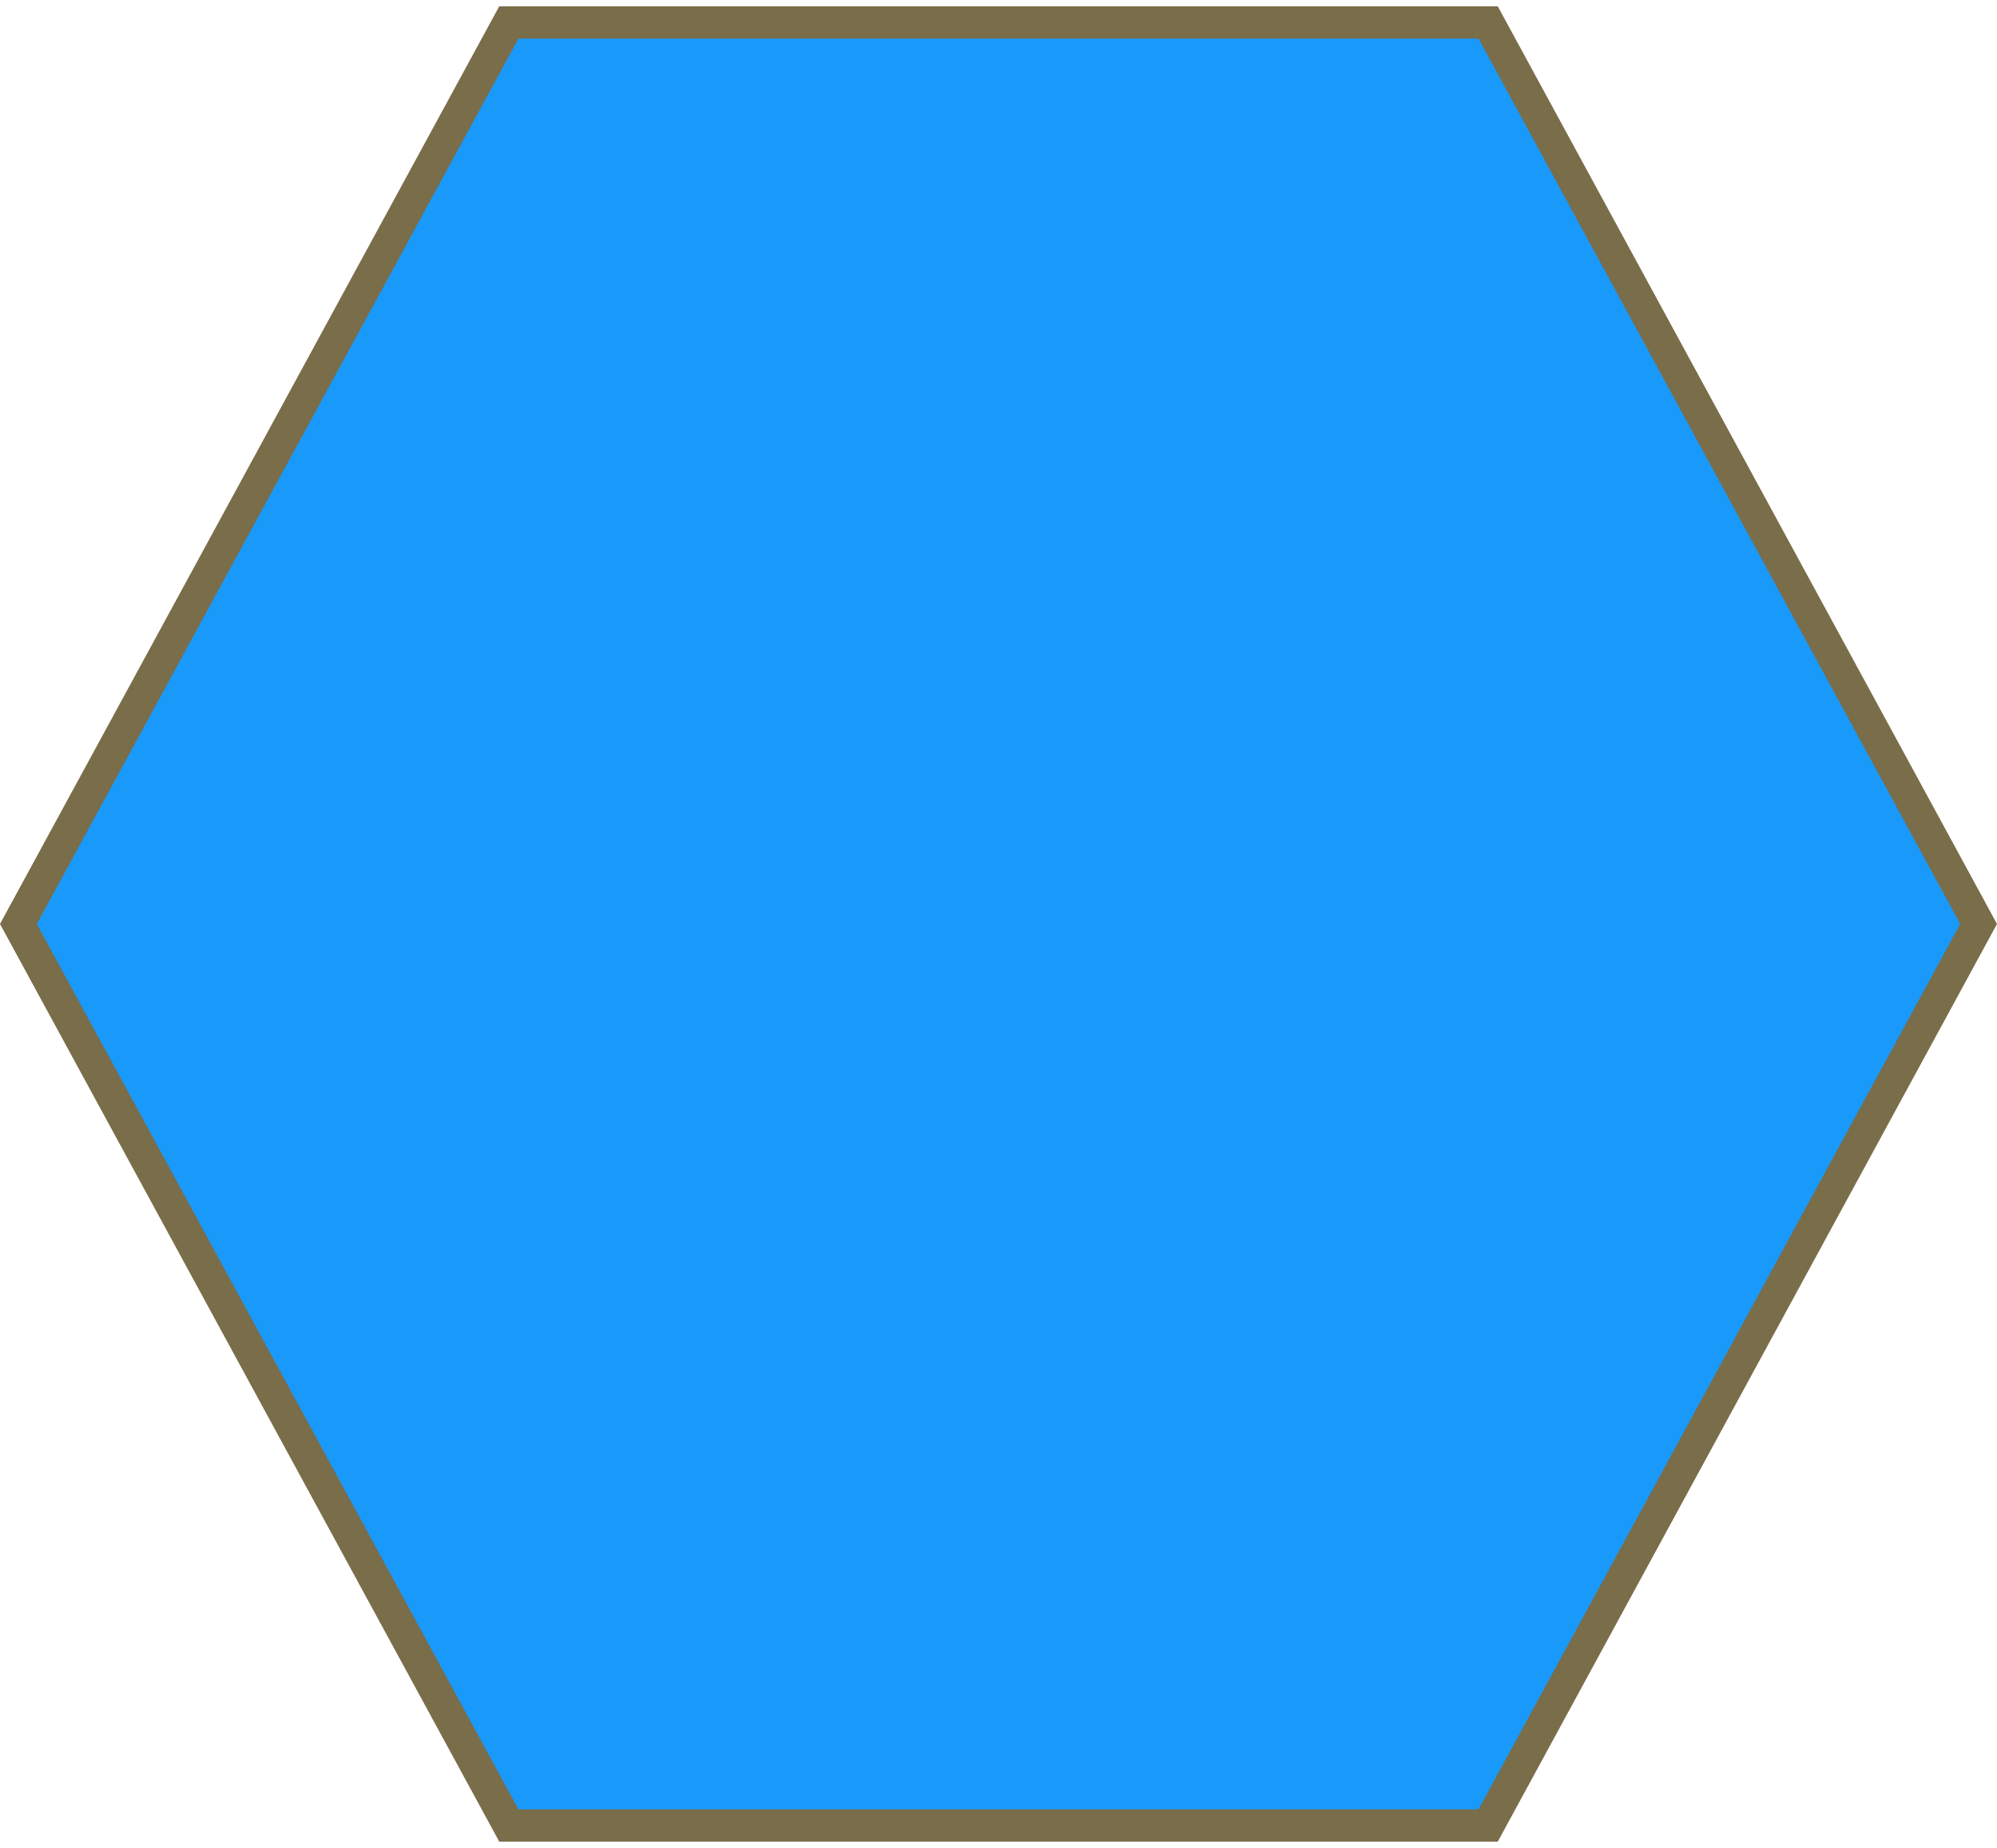 <svg width="309" height="286" viewBox="0 0 309 286" fill="none" xmlns="http://www.w3.org/2000/svg">
<path d="M78.736 282.528L2.846 143L78.736 3.472L230.264 3.472L306.154 143L230.264 282.528L78.736 282.528Z" fill="#1999FA" stroke="#7A6D49" stroke-width="5"/>
</svg>
